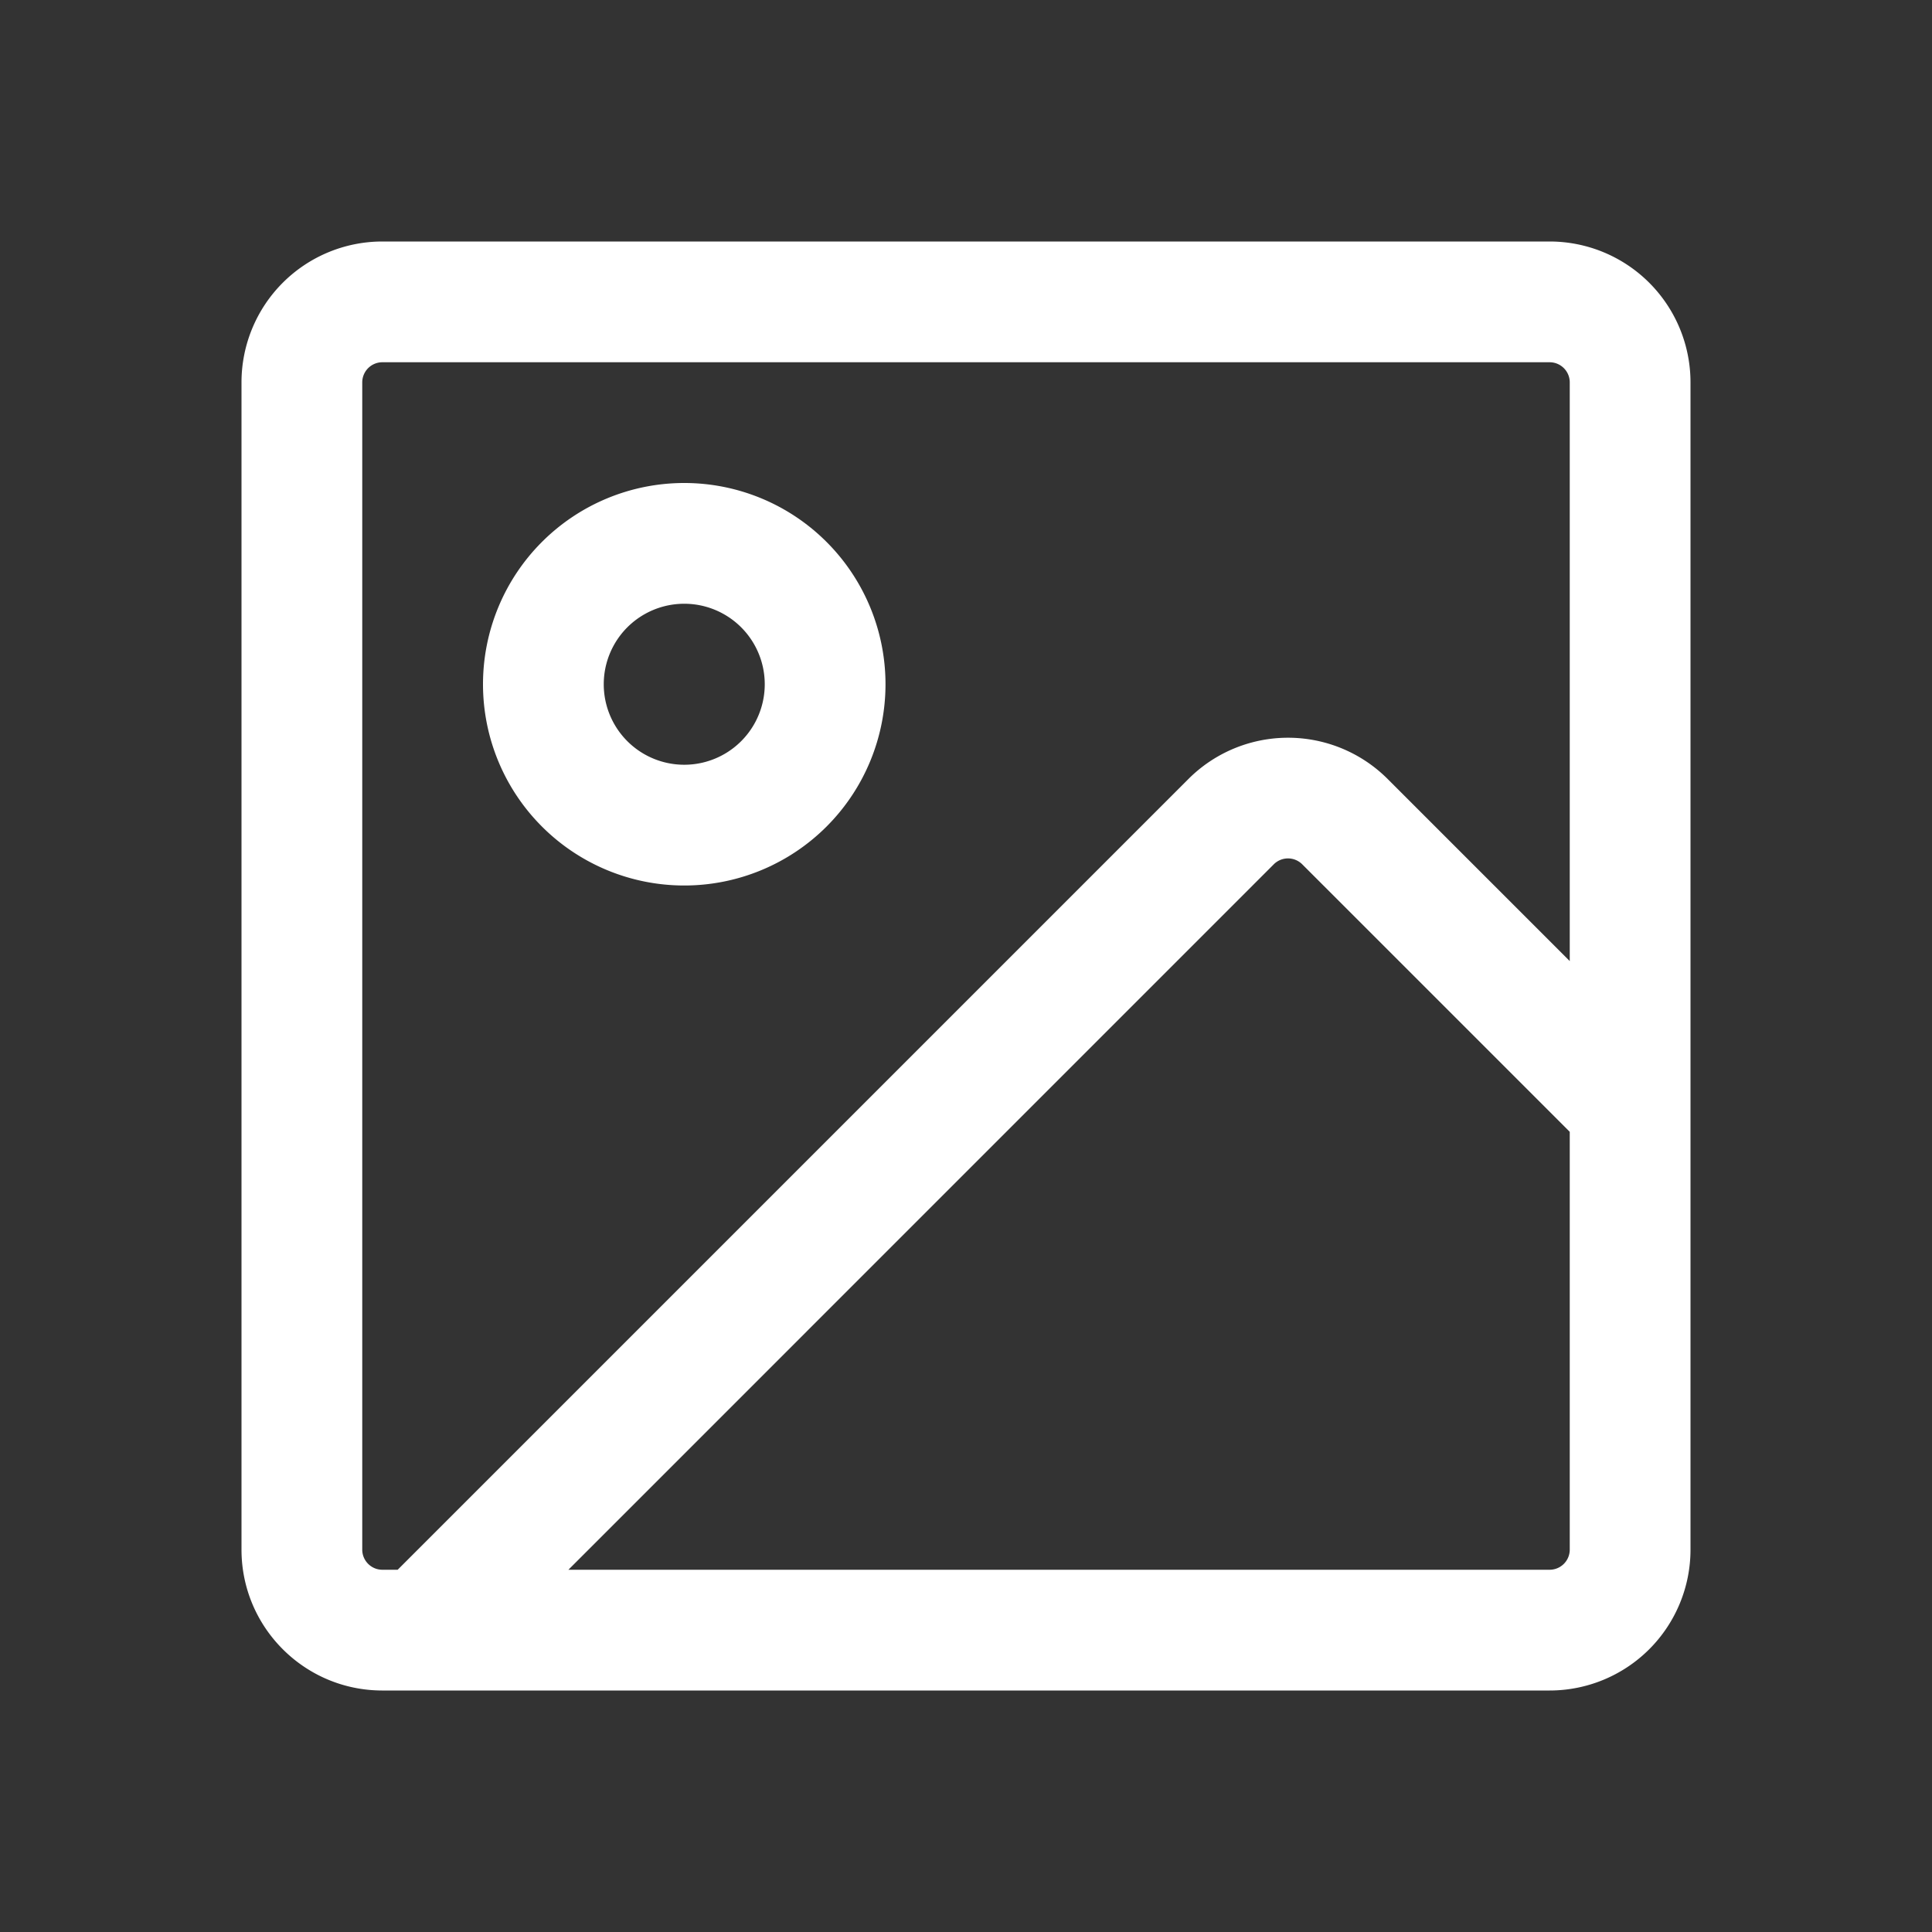 <?xml version="1.0" encoding="utf-8"?><!-- Uploaded to: SVG Repo, www.svgrepo.com, Generator: SVG Repo Mixer Tools -->
<svg fill="#ffffff" width="800px" height="800px" viewBox="0 0 24 24" xmlns="http://www.w3.org/2000/svg"><rect x="0" y="0" width="24" height="24" fill="#333333" stroke="none"/><path fill-rule="evenodd" d="M19.25 4.5H4.75a.25.25 0 00-.25.25v14.5c0 .138.112.25.25.25h.19l9.823-9.823a1.75 1.75 0 012.475 0l2.262 2.262V4.75a.25.25 0 00-.25-.25zm.25 9.56l-3.323-3.323a.25.25 0 00-.354 0L7.061 19.5H19.25a.25.25 0 00.25-.25v-5.19zM4.75 3A1.75 1.75 0 003 4.75v14.5c0 .966.784 1.75 1.75 1.75h14.5A1.75 1.75 0 0021 19.25V4.75A1.75 1.75 0 0019.25 3H4.75zM8.5 9.5a1 1 0 100-2 1 1 0 000 2zm0 1.5a2.5 2.5 0 100-5 2.5 2.5 0 000 5z"/></svg>